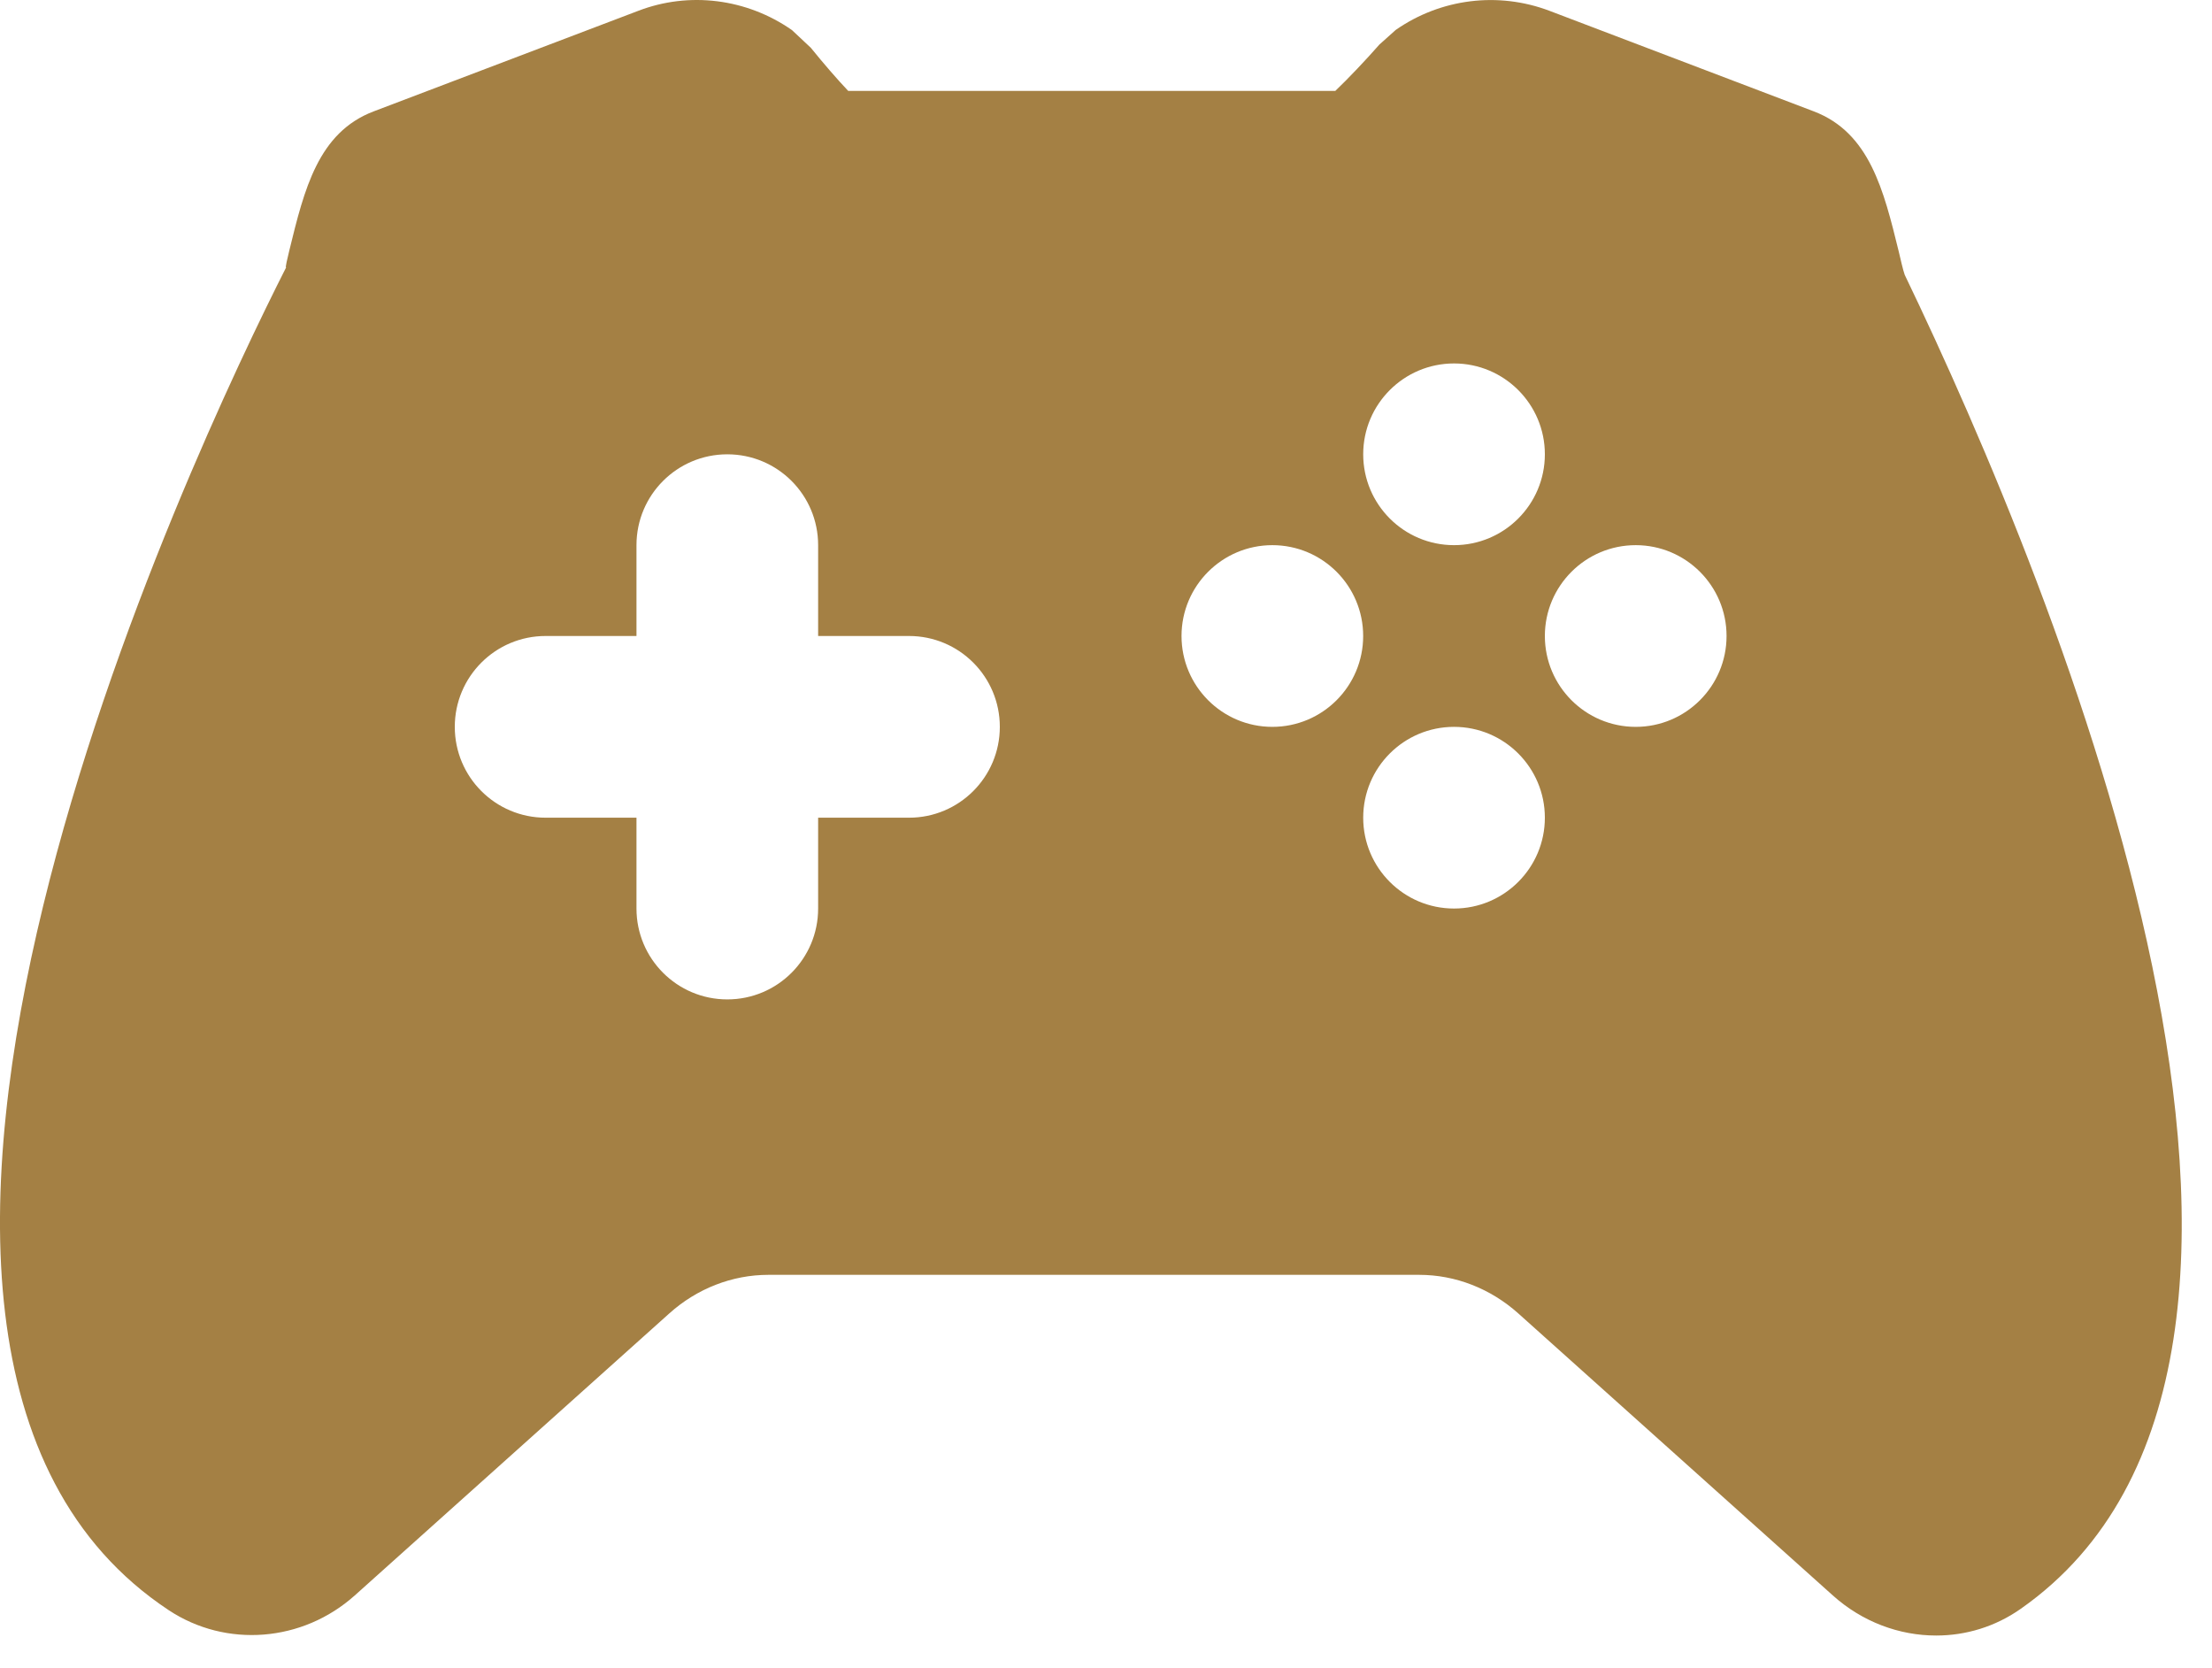 <svg width="65" height="49" viewBox="0 0 65 49" fill="none" xmlns="http://www.w3.org/2000/svg">
<path d="M55.97 8.074C55.916 7.916 55.86 7.665 55.793 7.382C55.353 5.591 54.939 3.899 53.303 3.274L45.535 0.319C44.029 -0.252 42.342 -0.046 41.013 0.88L40.533 1.31C40.143 1.755 39.614 2.313 39.238 2.671H24.925C24.607 2.337 24.183 1.846 23.828 1.406L23.273 0.885C21.943 -0.044 20.251 -0.257 18.753 0.319L10.977 3.274C9.349 3.894 8.941 5.567 8.506 7.342C8.439 7.612 8.383 7.858 8.404 7.858C8.404 7.858 8.407 7.858 8.409 7.855C5.761 13.076 -6.833 39.508 4.958 47.311C6.645 48.427 8.89 48.251 10.425 46.878L19.666 38.593C20.48 37.861 21.516 37.458 22.578 37.458H41.705C42.767 37.458 43.8 37.861 44.617 38.593L53.858 46.878C54.728 47.658 55.812 48.056 56.896 48.056C57.766 48.056 58.634 47.797 59.384 47.268C69.789 39.967 60.414 17.31 55.97 8.074ZM42.727 10.679C44.2 10.679 45.396 11.875 45.396 13.348C45.396 14.822 44.2 16.018 42.727 16.018C41.253 16.018 40.058 14.822 40.058 13.348C40.058 11.875 41.253 10.679 42.727 10.679ZM26.711 24.026H24.041V26.695C24.041 28.169 22.848 29.365 21.372 29.365C19.896 29.365 18.703 28.169 18.703 26.695V24.026H16.033C14.557 24.026 13.364 22.83 13.364 21.357C13.364 19.883 14.557 18.687 16.033 18.687H18.703V16.018C18.703 14.544 19.896 13.349 21.372 13.349C22.848 13.349 24.041 14.544 24.041 16.018V18.687H26.711C28.187 18.687 29.38 19.883 29.38 21.357C29.38 22.83 28.187 24.026 26.711 24.026ZM37.388 21.357C35.915 21.357 34.719 20.161 34.719 18.687C34.719 17.214 35.915 16.018 37.388 16.018C38.862 16.018 40.057 17.214 40.057 18.687C40.057 20.161 38.862 21.357 37.388 21.357ZM42.727 26.695C41.253 26.695 40.058 25.499 40.058 24.026C40.058 22.552 41.253 21.357 42.727 21.357C44.2 21.357 45.396 22.552 45.396 24.026C45.396 25.499 44.2 26.695 42.727 26.695ZM48.066 21.357C46.592 21.357 45.396 20.161 45.396 18.687C45.396 17.214 46.592 16.018 48.066 16.018C49.539 16.018 50.735 17.214 50.735 18.687C50.735 20.161 49.539 21.357 48.066 21.357Z" fill="#A48044"/>
</svg>
